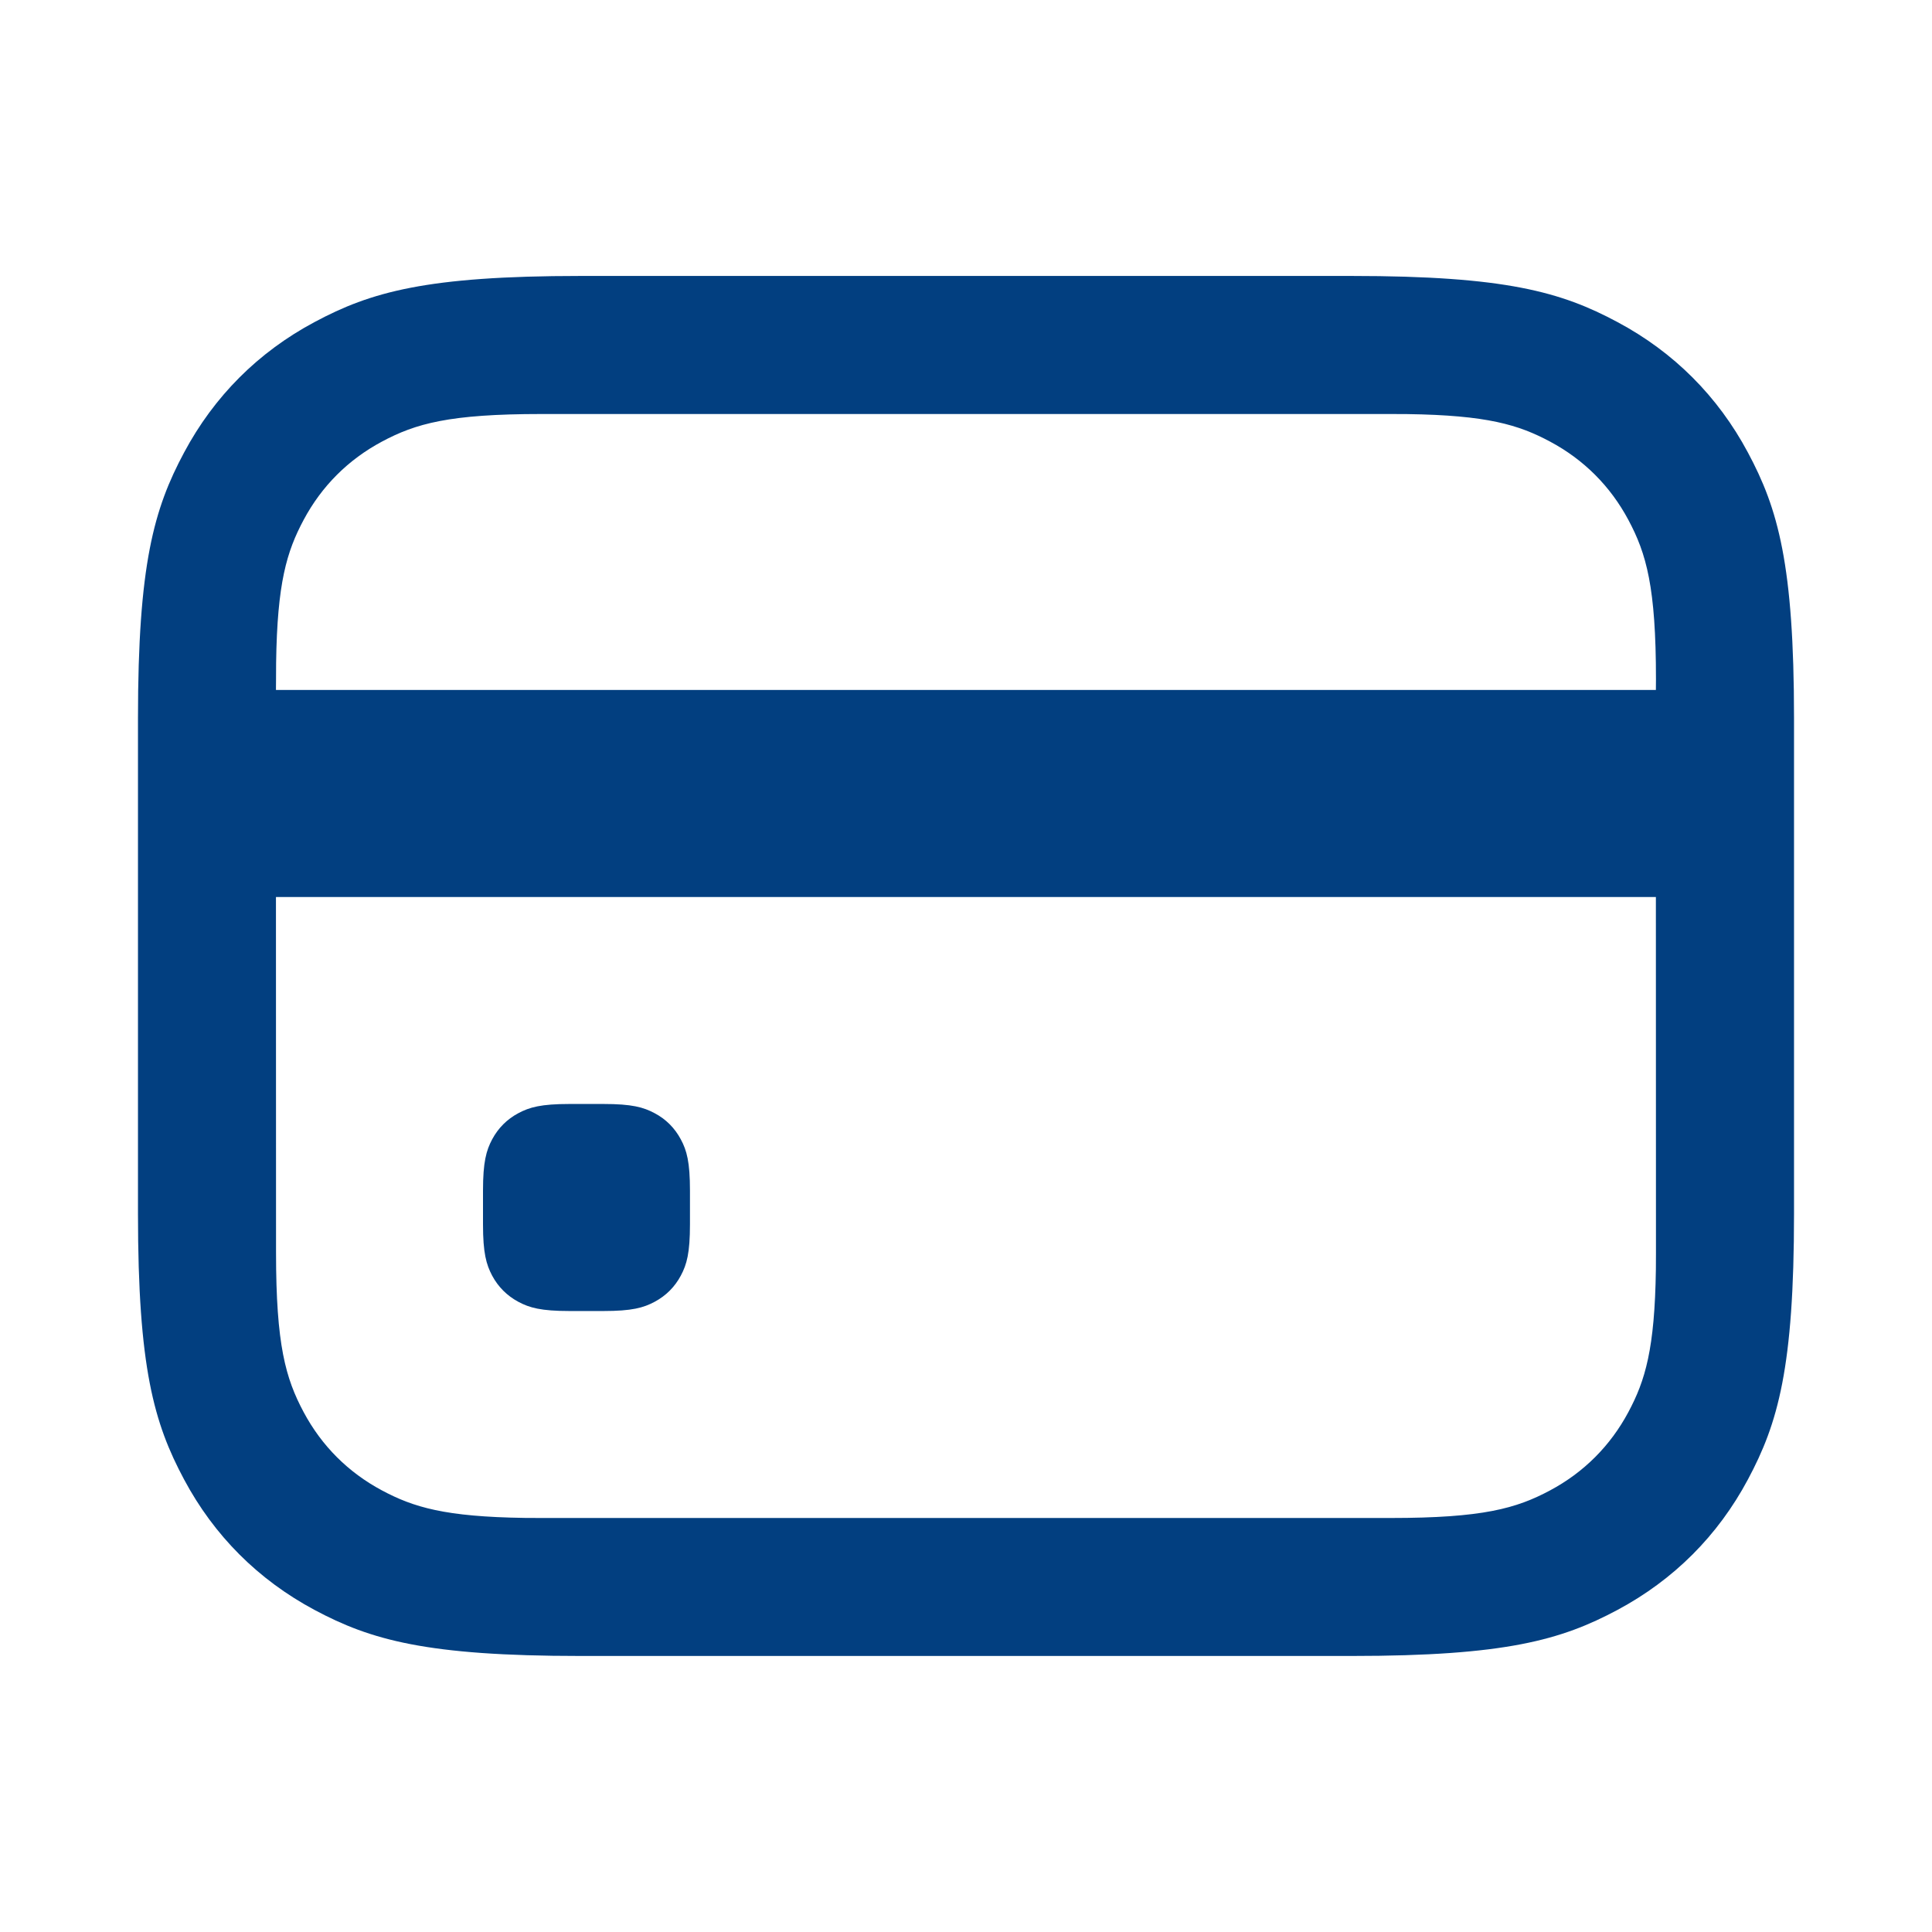 <svg width="24" height="24" viewBox="0 0 24 24" fill="none" xmlns="http://www.w3.org/2000/svg">
<path d="M16.792 3.428C18.702 3.428 19.395 3.627 20.093 4.001C20.792 4.374 21.34 4.923 21.713 5.621C22.087 6.319 22.286 7.012 22.286 8.923V15.077C22.286 16.988 22.087 17.68 21.713 18.379C21.34 19.077 20.792 19.625 20.093 19.999C19.395 20.372 18.702 20.571 16.792 20.571H7.208C5.298 20.571 4.605 20.372 3.907 19.999C3.208 19.625 2.66 19.077 2.287 18.379C1.913 17.68 1.714 16.988 1.714 15.077V8.923C1.714 7.012 1.913 6.319 2.287 5.621C2.66 4.923 3.208 4.374 3.907 4.001C4.605 3.627 5.298 3.428 7.208 3.428H16.792ZM20.57 11.143H3.428L3.429 15.561C3.429 16.707 3.548 17.122 3.772 17.542C3.996 17.961 4.325 18.29 4.744 18.514C5.137 18.724 5.527 18.842 6.518 18.856L6.725 18.857H17.275C18.421 18.857 18.837 18.738 19.256 18.514C19.675 18.29 20.004 17.961 20.228 17.542C20.438 17.149 20.556 16.759 20.57 15.767L20.571 15.561L20.57 11.143ZM7.496 13.714C7.85 13.714 7.993 13.754 8.133 13.829C8.273 13.903 8.382 14.013 8.457 14.153C8.532 14.292 8.571 14.436 8.571 14.79V15.21C8.571 15.564 8.532 15.707 8.457 15.847C8.382 15.987 8.273 16.096 8.133 16.171C7.993 16.246 7.85 16.286 7.496 16.286H7.075C6.721 16.286 6.578 16.246 6.438 16.171C6.299 16.096 6.189 15.987 6.114 15.847C6.04 15.707 6 15.564 6 15.21V14.79C6 14.436 6.04 14.292 6.114 14.153C6.189 14.013 6.299 13.903 6.438 13.829C6.578 13.754 6.721 13.714 7.075 13.714H7.496ZM17.275 5.143H6.725C5.579 5.143 5.163 5.262 4.744 5.486C4.325 5.71 3.996 6.039 3.772 6.458C3.562 6.851 3.444 7.241 3.43 8.233L3.429 8.439L3.428 8.571H20.57L20.571 8.439C20.571 7.293 20.452 6.877 20.228 6.458C20.004 6.039 19.675 5.71 19.256 5.486C18.863 5.276 18.473 5.158 17.482 5.144L17.275 5.143Z" fill="#023F80"/>
</svg>
